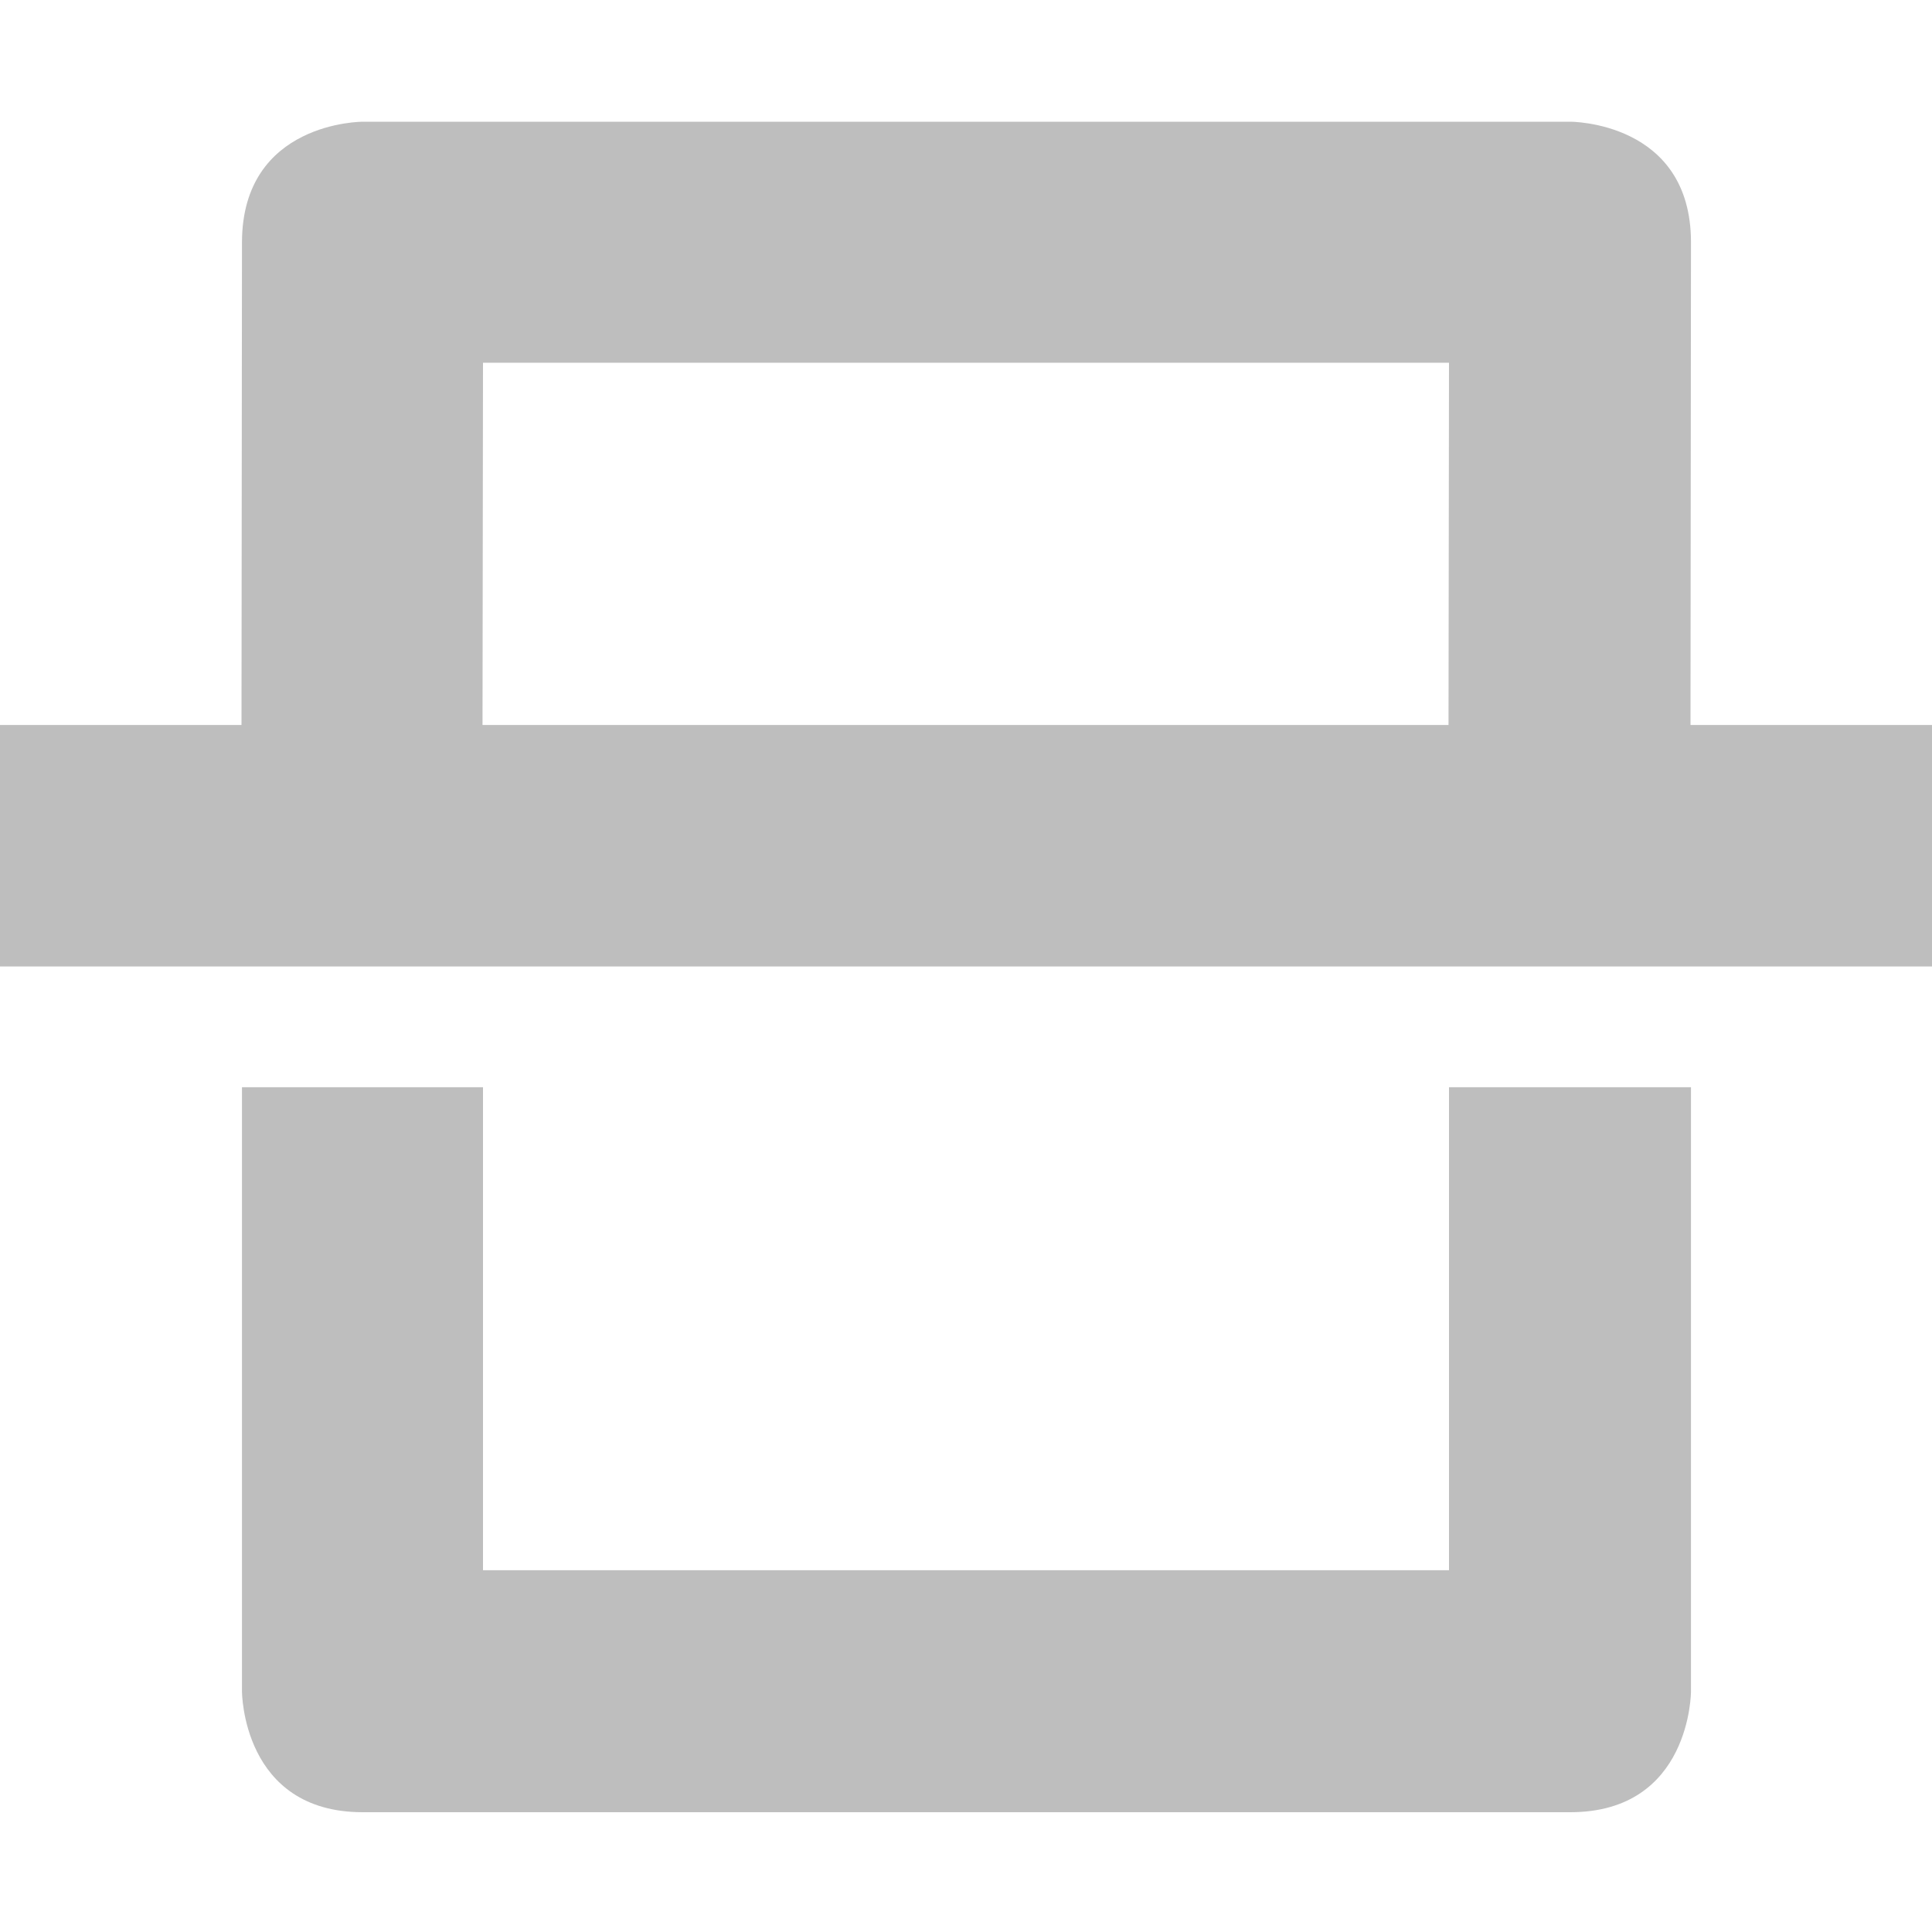 <svg xmlns="http://www.w3.org/2000/svg" viewBox="0 0 16 16">
  <defs id="defs3051">
    <style type="text/css" id="current-color-scheme">
      .ColorScheme-Text {
        color:#bebebe;
      }
      </style>
  </defs>
 <path 
     style="fill:currentColor;fill-opacity:1;stroke:none" 
     class="ColorScheme-Text"
     d="M 3.004 1.008 C 3.004 1.008 2.005 1.005 2.004 2.008 L 2 6.004 L 0 6.004 L 0 8.004 L 16 8.004 L 16 6.004 L 14 6.004 L 14.004 2.008 C 14.005 1.004 13.004 1.008 13.004 1.008 L 3.004 1.008 z M 4 3.004 L 12 3.004 L 11.996 6.004 L 3.996 6.004 L 4 3.004 z M 2.004 9.004 L 2.004 14.008 C 2.004 14.008 2.004 15.008 3.004 15.008 L 13.004 15.008 C 14.004 15.008 14.004 14.008 14.004 14.008 L 14.004 9.004 L 12 9.004 L 12 13.004 L 4 13.004 L 4 9.004 L 2.004 9.004 z "
     />
</svg>
